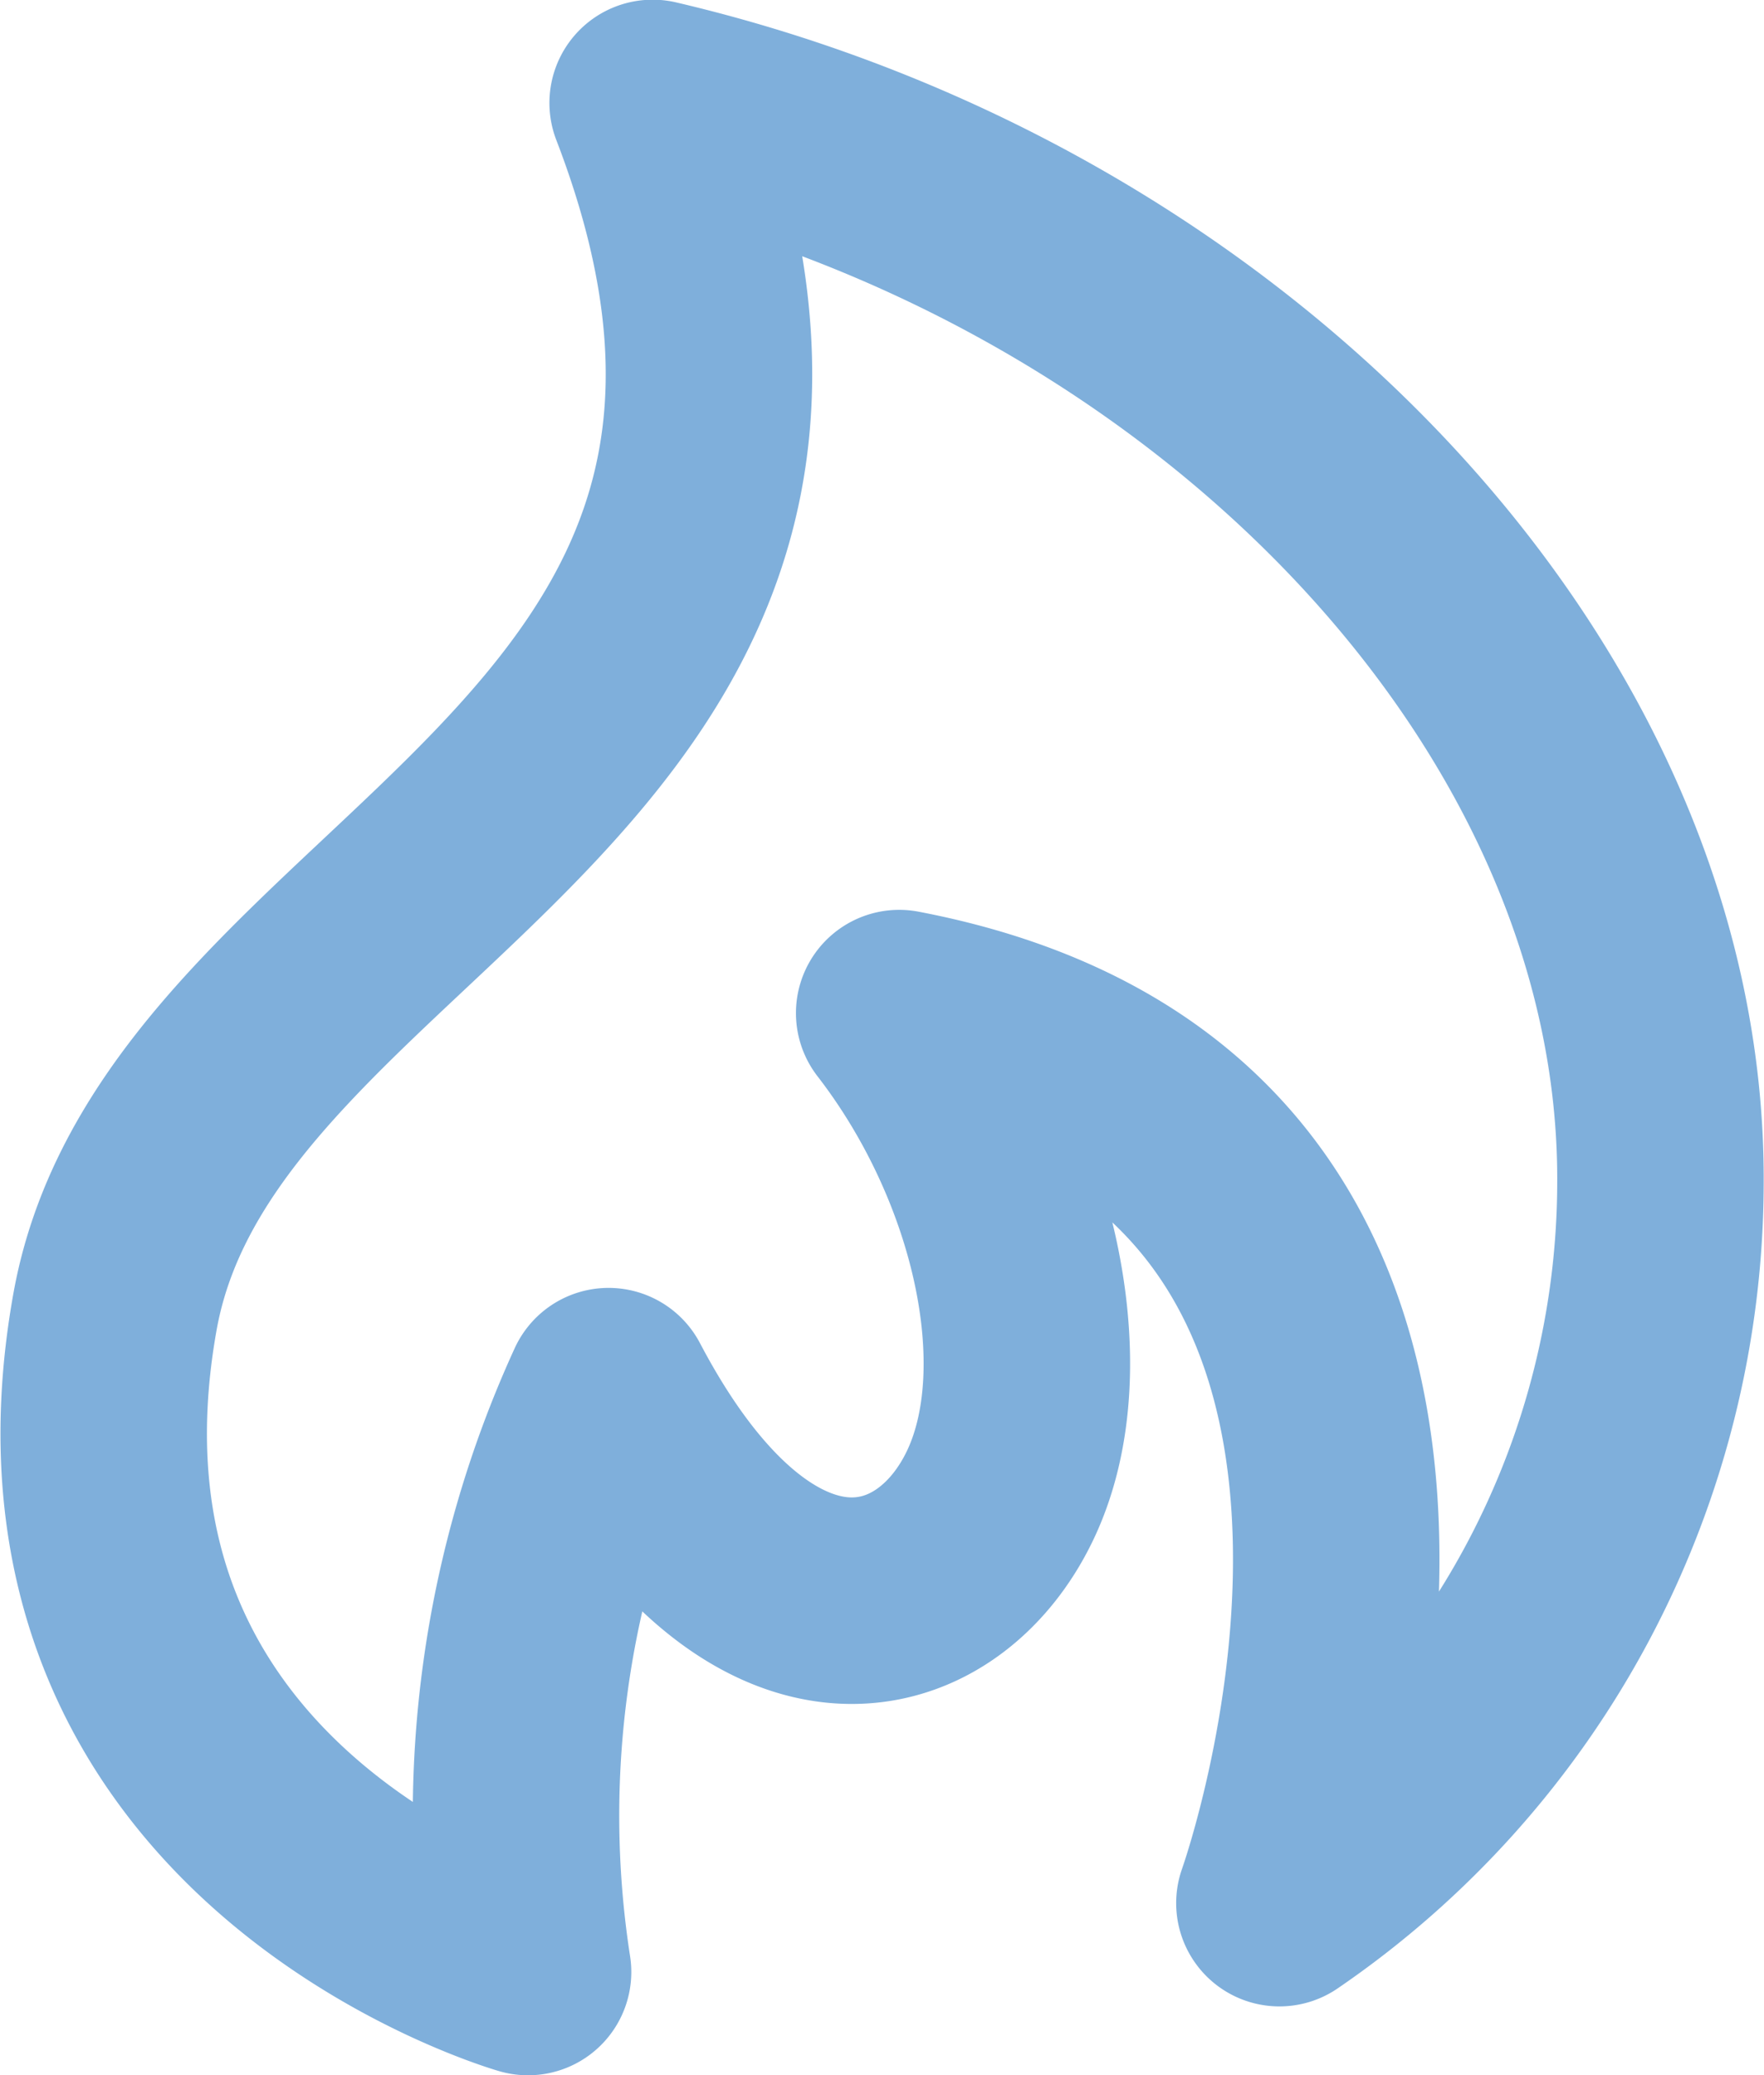 <svg xmlns="http://www.w3.org/2000/svg" width="17.087" height="20.097"><g id="Component_19_1" data-name="Component 19 – 1" transform="translate(1.007 1)"><path id="Path_278" data-name="Path 278" d="M1301.125 419.606s-4.9-1.4-4-6.4c.745-4.114 7.726-5.155 5.207-11.7 5.5 1.288 9.791 5.734 9.762 10.465a8.467 8.467 0 0 1-3.691 6.968s2.651-7.409-3.683-8.619c1.113 1.439 1.557 3.416.99 4.644-.618 1.337-2.361 1.761-3.805-.983a9.874 9.874 0 0 0-.78 5.625Z" transform="translate(-1297.017 -401.509)" style="fill:none;stroke:#7fafdb;stroke-linecap:round;stroke-linejoin:round;stroke-miterlimit:10;stroke-width:2px"/></g></svg>
